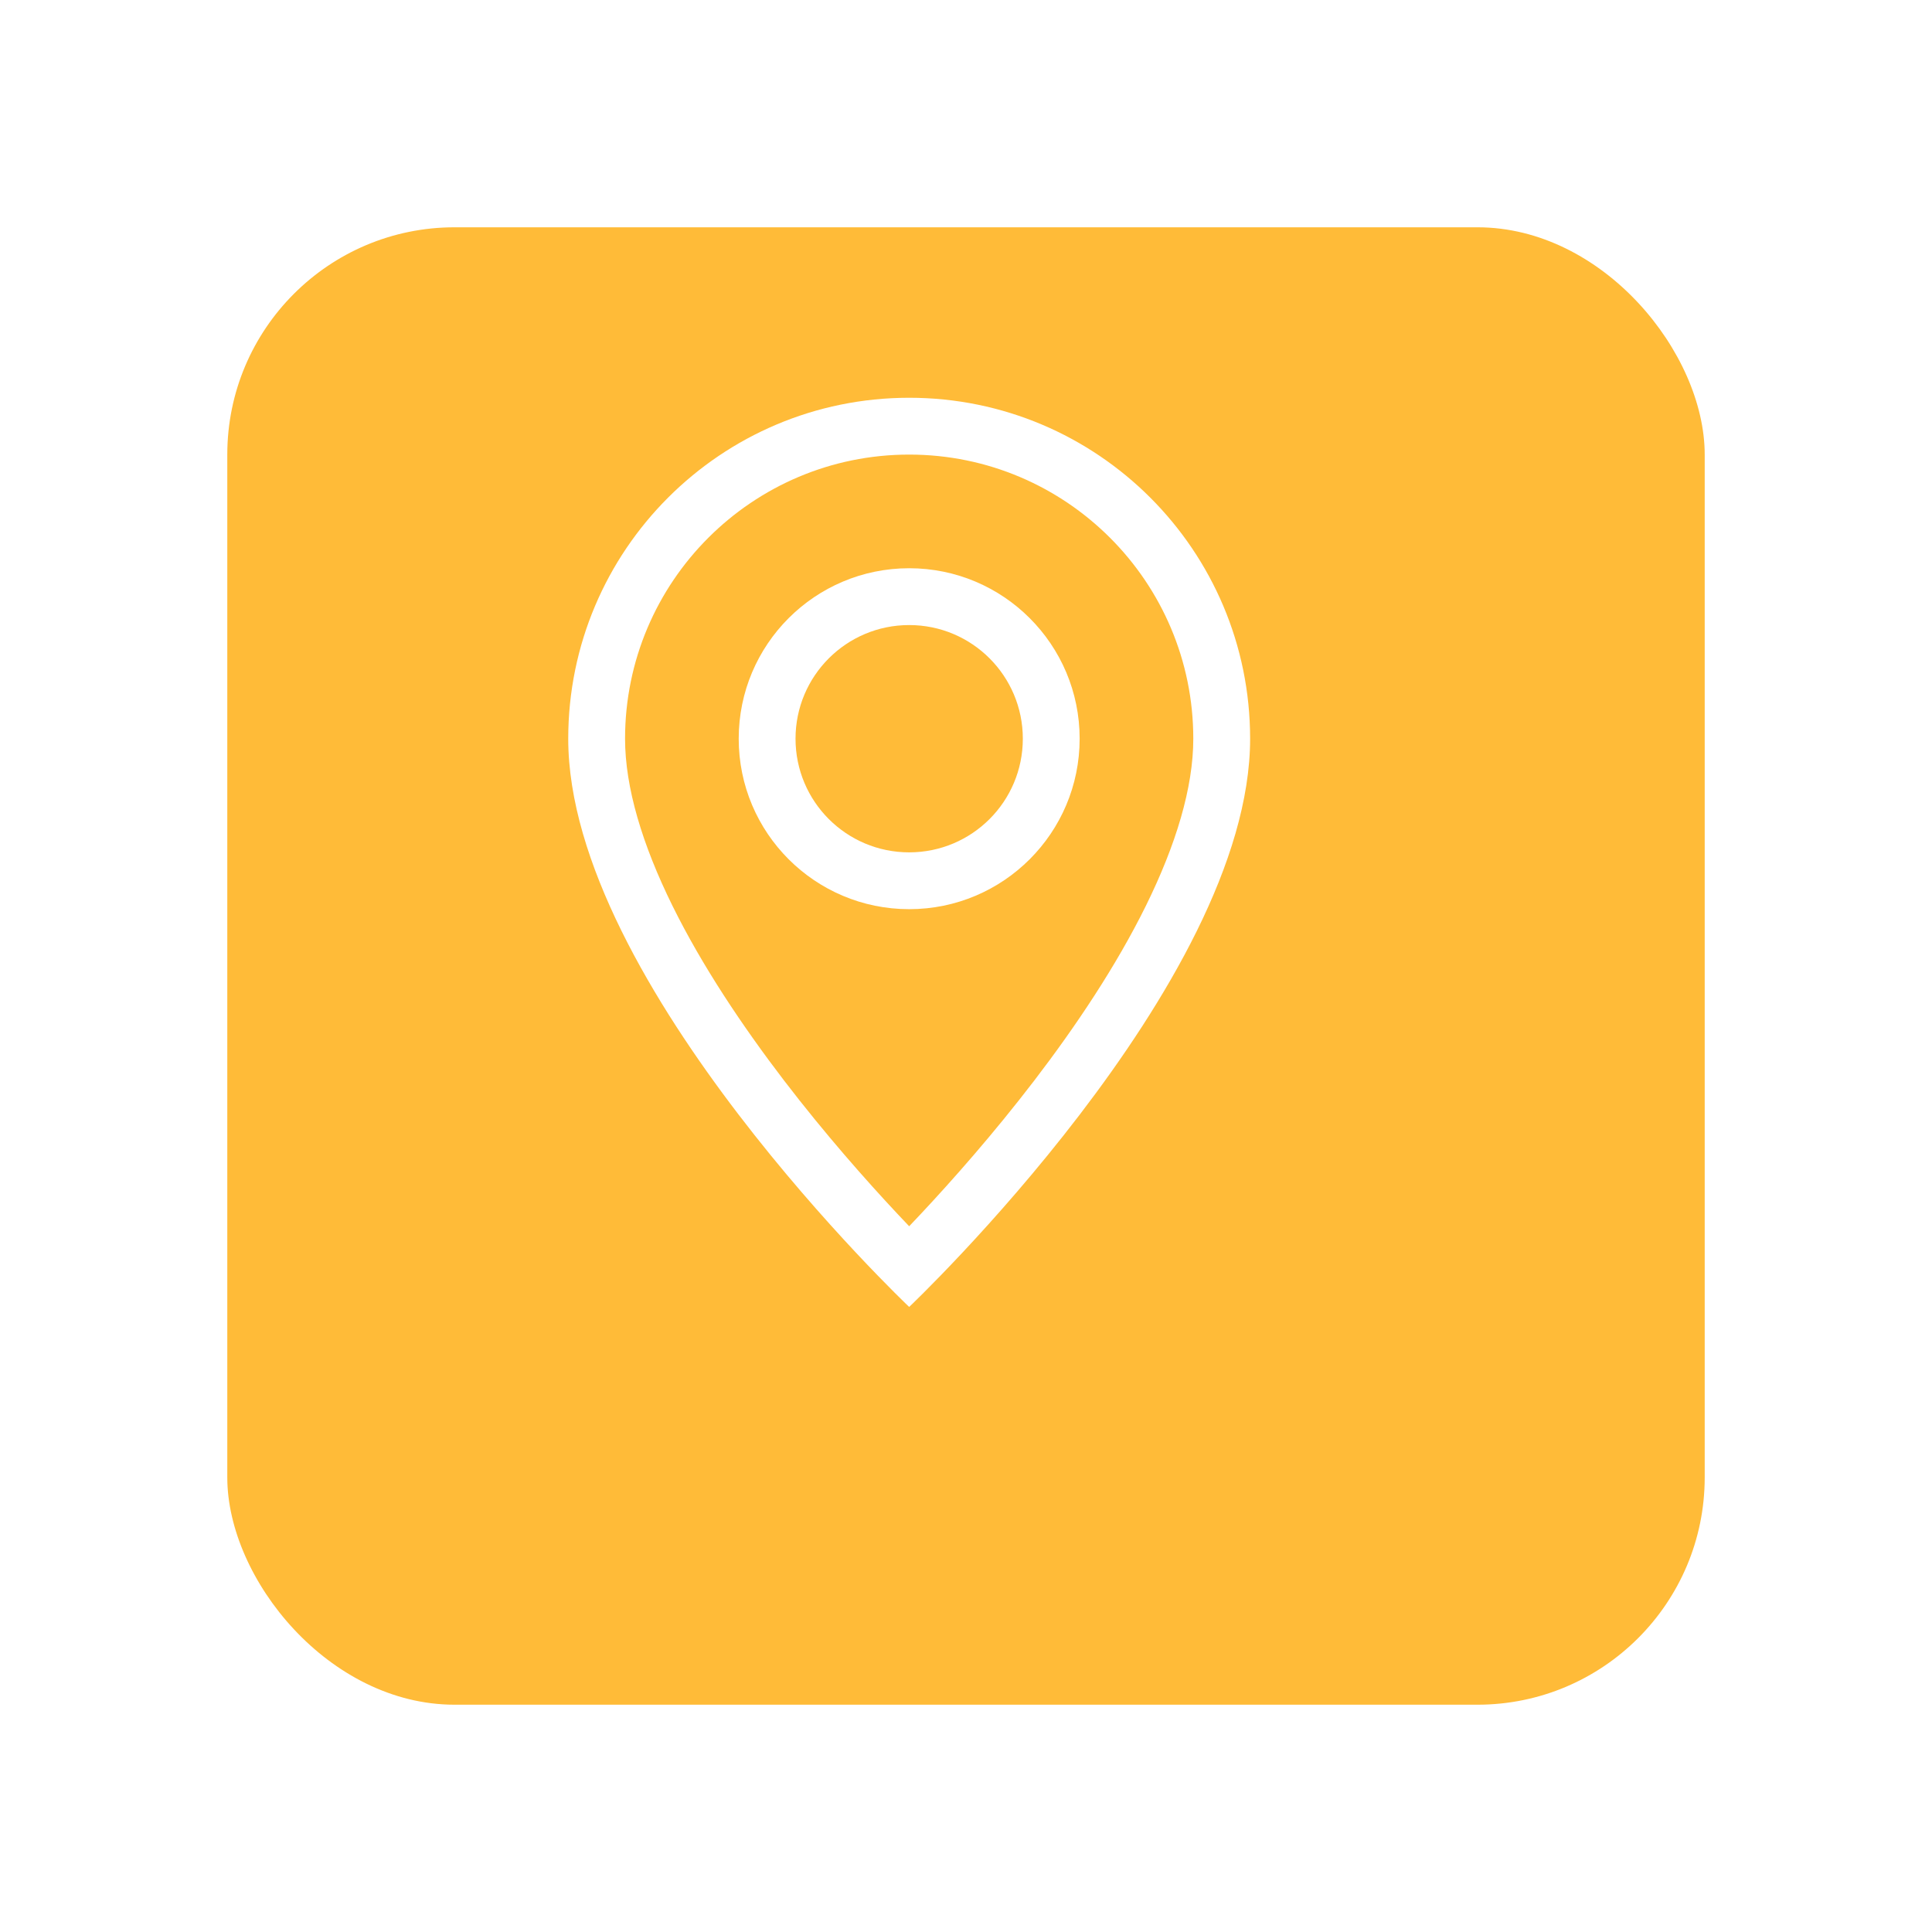 <svg width="34" height="34" viewBox="0 0 34 34" fill="none" xmlns="http://www.w3.org/2000/svg">
<g filter="url(#filter0_d_8147_144027)">
<rect x="3" y="2" width="26" height="26" rx="4" fill="#FFBB38"/>
</g>
<path d="M20.166 15.94C19.642 17.002 18.933 18.06 18.206 19.01C17.481 19.957 16.754 20.777 16.208 21.36C16.135 21.438 16.066 21.511 16 21.58C15.934 21.511 15.865 21.438 15.792 21.36C15.246 20.777 14.519 19.957 13.794 19.01C13.068 18.06 12.358 17.002 11.834 15.94C11.305 14.867 11 13.862 11 13C11 10.239 13.239 8 16 8C18.761 8 21 10.239 21 13C21 13.862 20.695 14.867 20.166 15.94ZM16 23C16 23 22 17.314 22 13C22 9.686 19.314 7 16 7C12.686 7 10 9.686 10 13C10 17.314 16 23 16 23Z" fill="white"/>
<path d="M16 15C14.895 15 14 14.105 14 13C14 11.895 14.895 11 16 11C17.105 11 18 11.895 18 13C18 14.105 17.105 15 16 15ZM16 16C17.657 16 19 14.657 19 13C19 11.343 17.657 10 16 10C14.343 10 13 11.343 13 13C13 14.657 14.343 16 16 16Z" fill="white"/>
<defs>
<filter id="filter0_d_8147_144027" x="0" y="0" width="34" height="34" filterUnits="userSpaceOnUse" color-interpolation-filters="sRGB">
<feFlood flood-opacity="0" result="BackgroundImageFix"/>
<feColorMatrix in="SourceAlpha" type="matrix" values="0 0 0 0 0 0 0 0 0 0 0 0 0 0 0 0 0 0 127 0" result="hardAlpha"/>
<feOffset dx="1" dy="2"/>
<feGaussianBlur stdDeviation="2"/>
<feComposite in2="hardAlpha" operator="out"/>
<feColorMatrix type="matrix" values="0 0 0 0 0 0 0 0 0 0 0 0 0 0 0 0 0 0 0.15 0"/>
<feBlend mode="normal" in2="BackgroundImageFix" result="effect1_dropShadow_8147_144027"/>
<feBlend mode="normal" in="SourceGraphic" in2="effect1_dropShadow_8147_144027" result="shape"/>
</filter>
</defs>
</svg>
